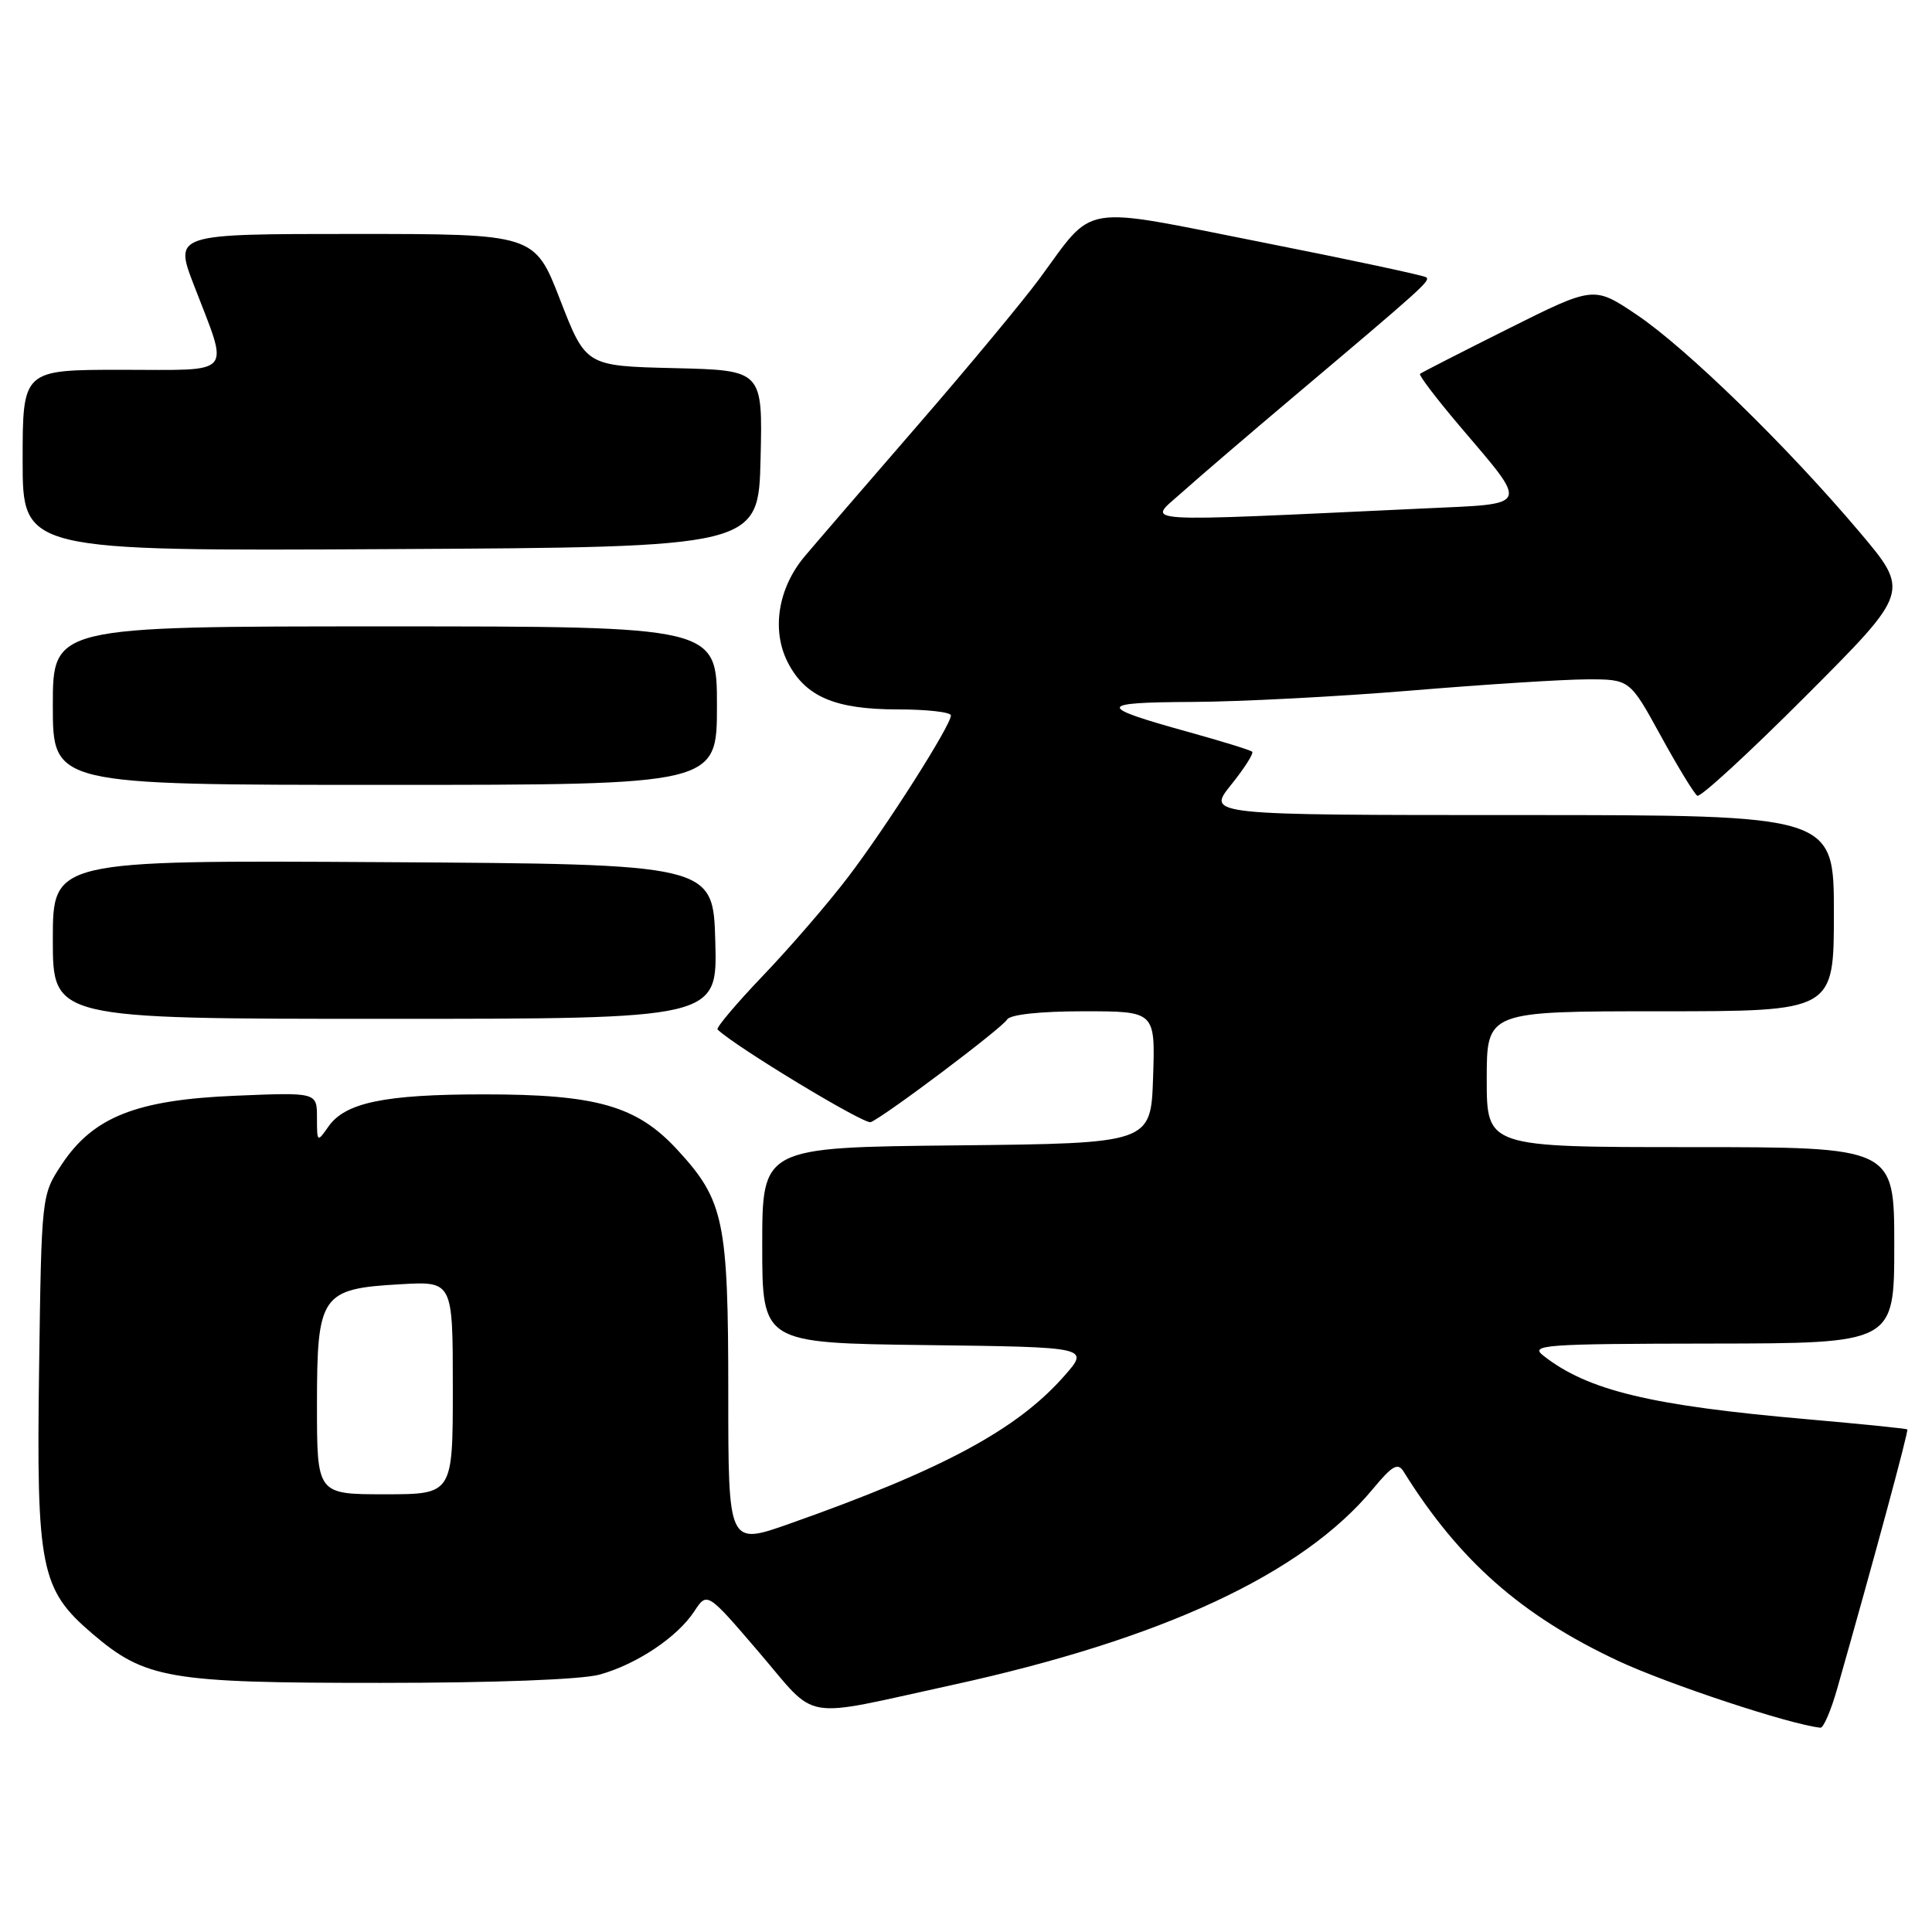 <?xml version="1.0" encoding="UTF-8" standalone="no"?>
<!DOCTYPE svg PUBLIC "-//W3C//DTD SVG 1.1//EN" "http://www.w3.org/Graphics/SVG/1.1/DTD/svg11.dtd" >
<svg xmlns="http://www.w3.org/2000/svg" xmlns:xlink="http://www.w3.org/1999/xlink" version="1.1" viewBox="0 0 256 256">
 <g >
 <path fill="currentColor"
d=" M 243.44 223.75 C 248.33 206.58 252.92 189.59 252.73 189.41 C 252.60 189.29 246.65 188.69 239.50 188.06 C 218.71 186.25 210.39 184.25 204.50 179.63 C 202.67 178.20 204.54 178.06 226.75 178.03 C 251.00 178.00 251.00 178.00 251.00 165.00 C 251.00 152.00 251.00 152.00 224.00 152.00 C 197.00 152.00 197.00 152.00 197.00 143.00 C 197.00 134.00 197.00 134.00 220.00 134.00 C 243.00 134.00 243.00 134.00 243.00 121.00 C 243.00 108.00 243.00 108.00 201.45 108.00 C 159.91 108.00 159.91 108.00 163.12 104.00 C 164.89 101.80 166.15 99.82 165.92 99.61 C 165.69 99.39 161.90 98.22 157.50 97.00 C 145.23 93.60 145.30 93.07 158.00 93.01 C 164.32 92.98 177.38 92.30 187.00 91.50 C 196.62 90.70 207.08 90.03 210.22 90.02 C 215.95 90.00 215.95 90.00 220.06 97.50 C 222.32 101.62 224.50 105.19 224.90 105.44 C 225.31 105.69 231.81 99.71 239.36 92.14 C 253.08 78.40 253.08 78.40 246.36 70.45 C 236.76 59.10 223.43 46.11 216.85 41.69 C 211.19 37.89 211.19 37.89 199.85 43.56 C 193.61 46.68 188.35 49.37 188.16 49.54 C 187.97 49.71 190.30 52.77 193.33 56.35 C 202.67 67.35 202.94 66.71 188.73 67.37 C 149.61 69.19 152.05 69.34 156.50 65.35 C 158.70 63.38 165.45 57.59 171.50 52.49 C 188.51 38.14 189.53 37.22 189.00 36.75 C 188.72 36.51 178.90 34.41 167.16 32.09 C 142.72 27.25 145.17 26.84 137.68 37.00 C 135.44 40.02 128.19 48.76 121.56 56.40 C 114.93 64.05 108.22 71.83 106.65 73.69 C 103.08 77.91 102.19 83.54 104.41 87.82 C 106.74 92.33 110.68 94.00 118.95 94.00 C 122.83 94.00 126.00 94.36 126.00 94.80 C 126.00 96.12 117.44 109.58 112.35 116.25 C 109.73 119.69 104.68 125.54 101.13 129.25 C 97.58 132.96 94.86 136.19 95.08 136.41 C 97.32 138.62 114.51 149.02 115.37 148.69 C 117.14 148.00 132.70 136.30 133.45 135.09 C 133.85 134.43 137.84 134.00 143.60 134.00 C 153.08 134.00 153.08 134.00 152.79 142.75 C 152.50 151.50 152.50 151.50 126.75 151.77 C 101.00 152.03 101.00 152.03 101.00 165.00 C 101.00 177.96 101.00 177.96 122.69 178.23 C 144.38 178.50 144.38 178.50 141.03 182.31 C 134.78 189.43 124.92 194.73 104.62 201.90 C 96.50 204.77 96.50 204.77 96.50 184.63 C 96.50 161.72 95.94 159.06 89.74 152.34 C 84.38 146.52 79.04 145.00 64.07 145.01 C 50.98 145.01 45.75 146.10 43.53 149.26 C 42.03 151.41 42.00 151.39 42.00 148.09 C 42.00 144.74 42.00 144.74 31.19 145.19 C 18.08 145.73 12.36 147.99 8.18 154.29 C 5.50 158.35 5.50 158.35 5.18 181.35 C 4.81 207.80 5.37 210.60 12.20 216.44 C 19.25 222.47 22.34 223.00 50.43 222.99 C 65.55 222.99 77.07 222.55 79.46 221.89 C 84.38 220.52 89.74 216.94 91.99 213.52 C 93.70 210.91 93.70 210.91 100.59 218.96 C 108.49 228.18 105.78 227.72 126.00 223.31 C 154.06 217.19 172.61 208.55 181.95 197.25 C 184.50 194.18 185.23 193.77 185.99 195.00 C 193.33 206.78 201.57 214.05 214.38 220.06 C 221.03 223.17 237.21 228.52 241.22 228.93 C 241.62 228.97 242.62 226.64 243.44 223.75 Z  M 94.78 124.75 C 94.50 114.50 94.50 114.50 50.75 114.24 C 7.00 113.98 7.00 113.98 7.00 124.49 C 7.00 135.00 7.00 135.00 51.03 135.00 C 95.07 135.00 95.07 135.00 94.78 124.75 Z  M 95.00 93.50 C 95.00 83.00 95.00 83.00 51.00 83.00 C 7.00 83.00 7.00 83.00 7.00 93.50 C 7.00 104.00 7.00 104.00 51.00 104.00 C 95.00 104.00 95.00 104.00 95.00 93.50 Z  M 100.78 60.78 C 101.06 49.06 101.06 49.06 89.35 48.78 C 77.63 48.50 77.63 48.50 74.23 39.75 C 70.84 31.00 70.84 31.00 46.96 31.00 C 23.09 31.00 23.09 31.00 25.68 37.75 C 30.39 50.01 31.25 49.00 16.12 49.00 C 3.00 49.00 3.00 49.00 3.00 61.01 C 3.00 73.02 3.00 73.02 51.75 72.76 C 100.50 72.50 100.50 72.50 100.78 60.78 Z  M 42.00 186.15 C 42.00 171.54 42.54 170.76 53.07 170.17 C 60.00 169.77 60.00 169.77 60.00 183.89 C 60.00 198.00 60.00 198.00 51.00 198.00 C 42.00 198.00 42.00 198.00 42.00 186.15 Z "/>
</g>
</svg>